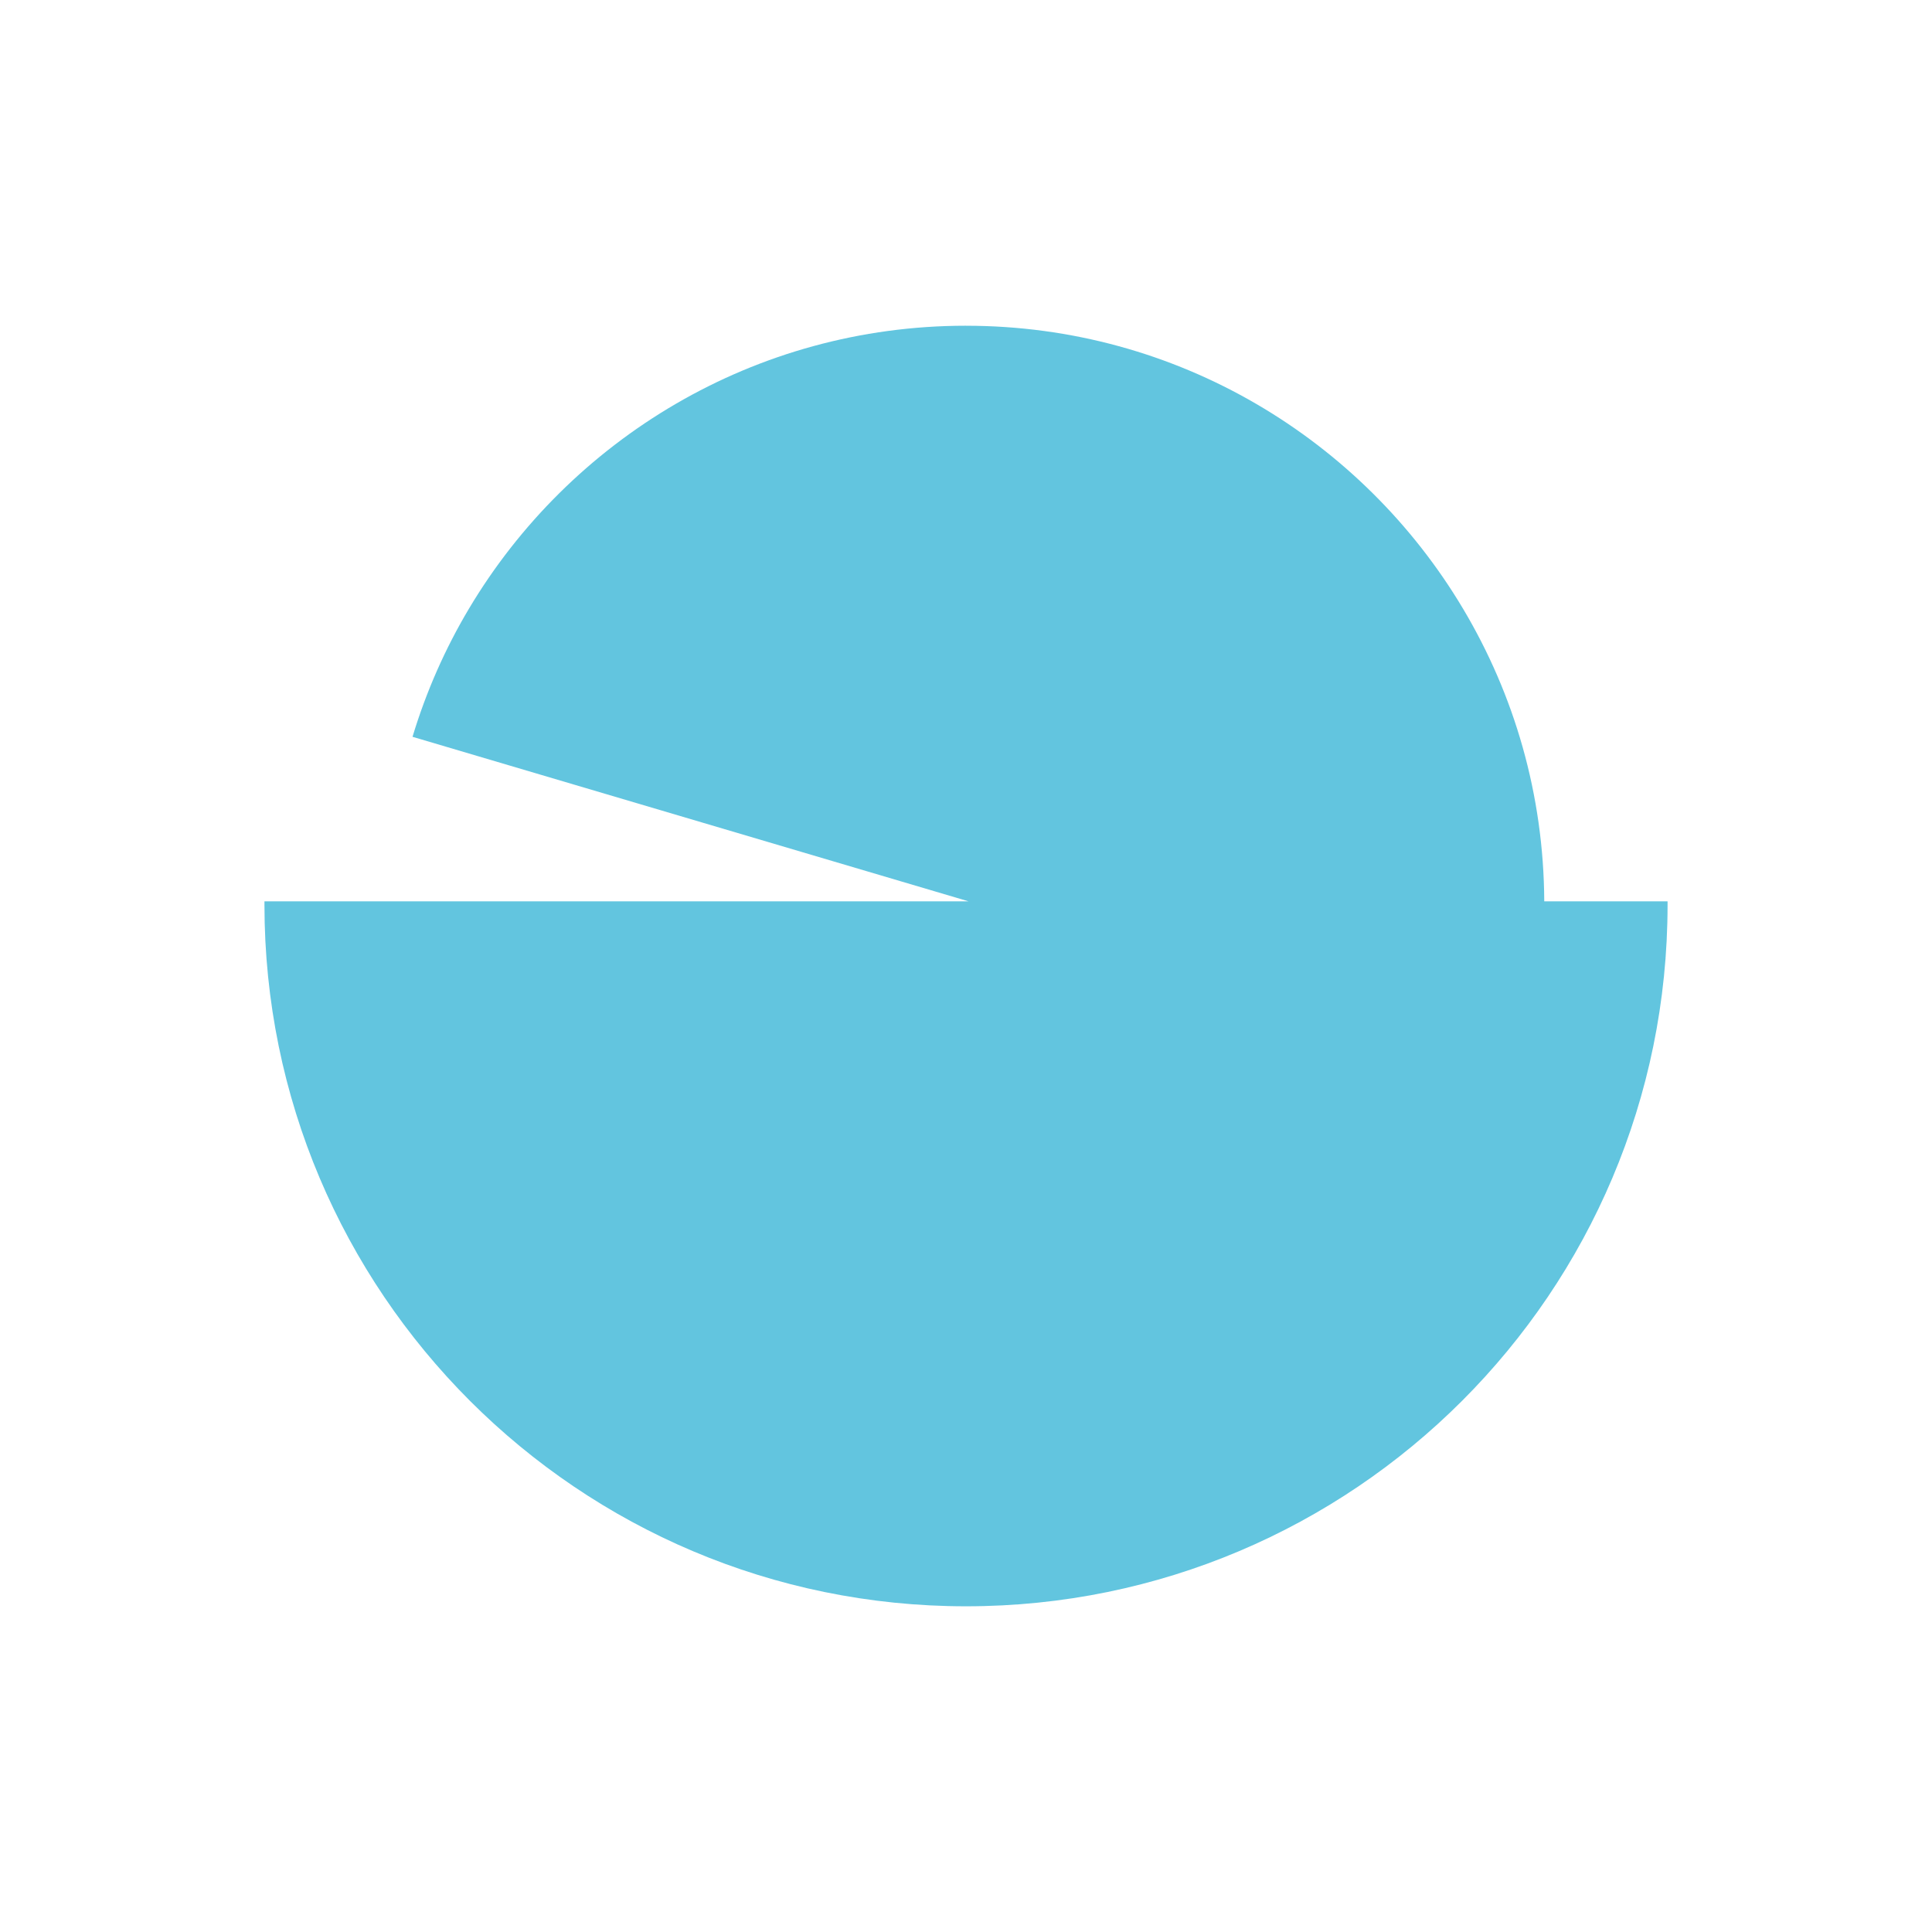<svg height="512" viewBox="0 0 512 512" width="512" xmlns="http://www.w3.org/2000/svg">
 <path d="m256 86.32c-56.042 0-105.031 30.15-131.759 75.048-6.281 10.552-11.297 21.91-14.922 33.893l147.374 43.609h-186.61c-.001.293 0 .603 0 .897 0 102.683 83.235 185.919 185.919 185.919 102.683 0 185.919-83.235 185.919-185.919 0-.293.001-.603 0-.897h-32.678c-.132-28.326-7.961-54.783-21.487-77.497-26.725-44.895-75.714-75.048-131.759-75.048" fill="#62c5df" fill-rule="evenodd"/>
</svg>
